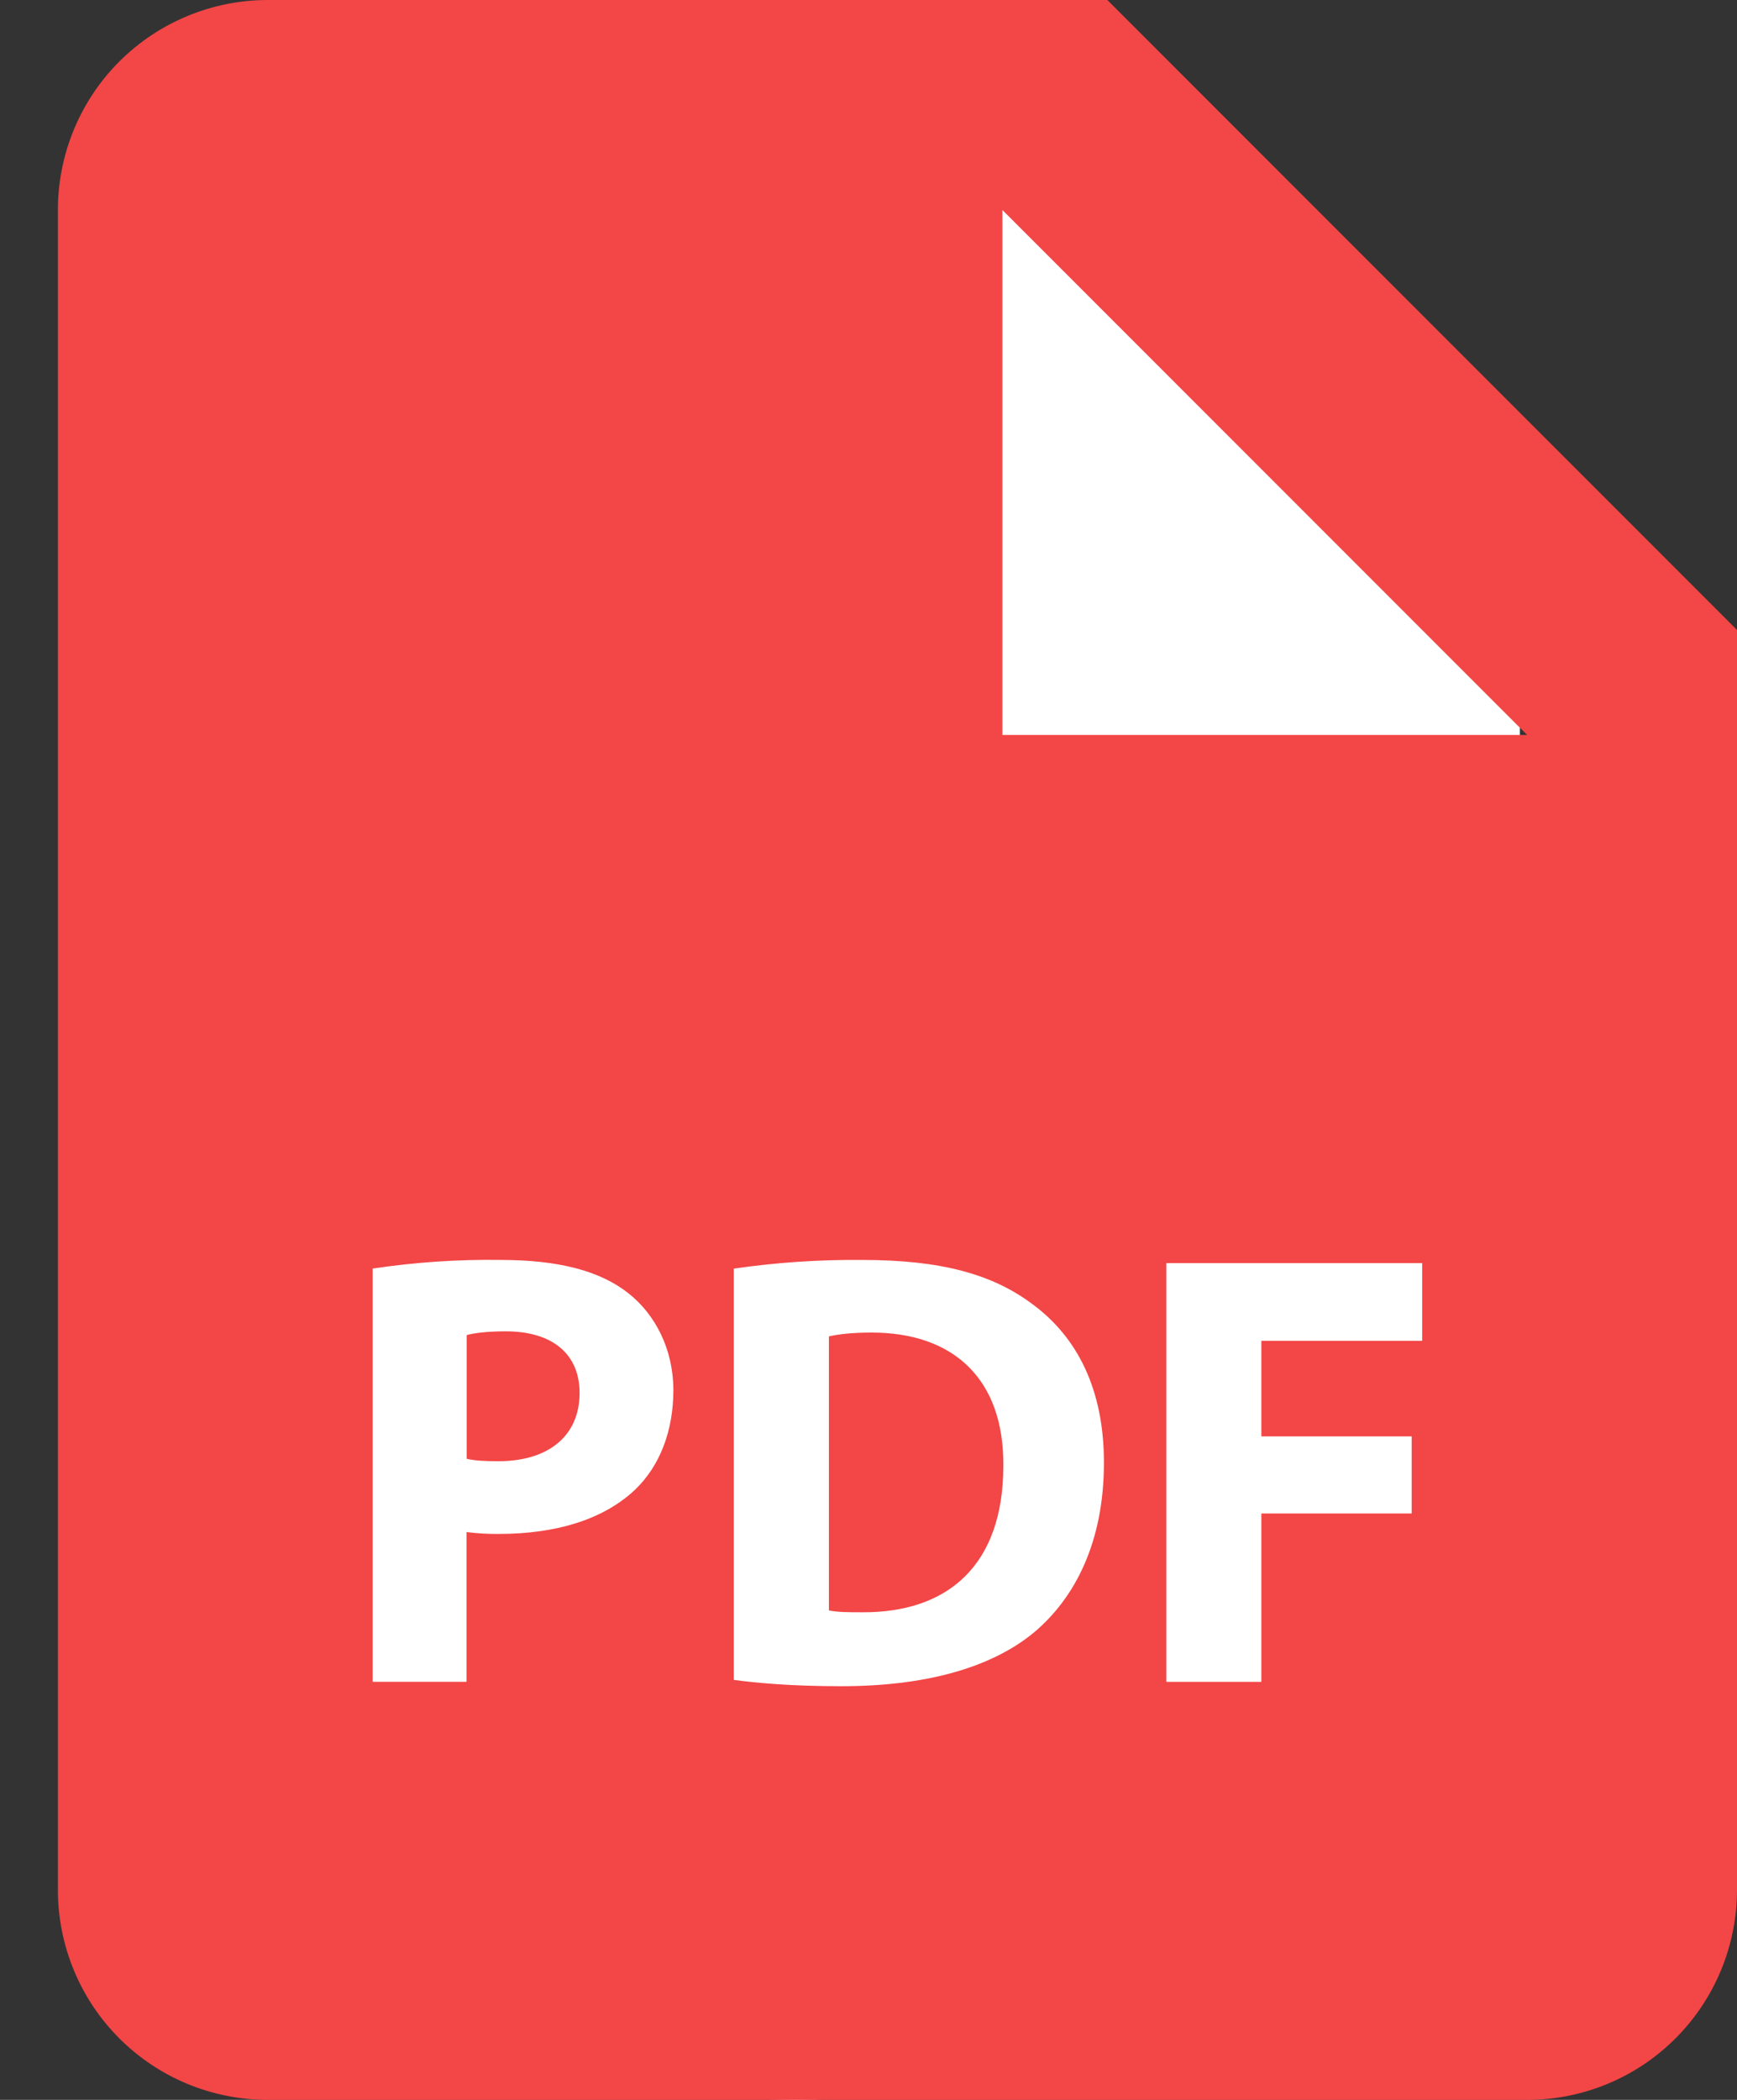 <svg width="24" height="29" viewBox="0 0 24 29" fill="none" xmlns="http://www.w3.org/2000/svg">
<rect x="0" y="0" width="24" height="29" fill="#333333" stroke="none"/>
<rect width="20" height="29" rx="10" transform="matrix(-1 0 0 1 21 0)" fill="white"/>
<path d="M6.987 18.386C6.72 18.386 6.54 18.412 6.448 18.438V20.146C6.558 20.172 6.696 20.18 6.885 20.18C7.58 20.18 8.008 19.829 8.008 19.237C8.008 18.705 7.639 18.386 6.987 18.386ZM12.043 18.403C11.753 18.403 11.565 18.43 11.453 18.456V22.24C11.565 22.266 11.744 22.266 11.907 22.266C13.091 22.275 13.863 21.622 13.863 20.242C13.872 19.038 13.168 18.403 12.043 18.403Z" fill="#F34646"/>
<path d="M15.3 0H3.7C2.931 0 2.193 0.306 1.649 0.849C1.105 1.393 0.8 2.131 0.8 2.9V26.1C0.8 26.869 1.105 27.607 1.649 28.151C2.193 28.695 2.931 29 3.7 29H21.1C21.869 29 22.607 28.695 23.15 28.151C23.694 27.607 24 26.869 24 26.1V8.7L15.3 0ZM8.772 20.576C8.324 20.996 7.663 21.184 6.893 21.184C6.743 21.186 6.594 21.177 6.446 21.158V23.226H5.15V17.519C5.734 17.432 6.326 17.391 6.917 17.4C7.725 17.4 8.299 17.554 8.686 17.863C9.055 18.155 9.304 18.635 9.304 19.201C9.303 19.769 9.114 20.249 8.772 20.576ZM14.292 22.54C13.683 23.046 12.757 23.287 11.624 23.287C10.945 23.287 10.466 23.244 10.139 23.2V17.52C10.725 17.435 11.315 17.395 11.907 17.4C13.005 17.4 13.718 17.597 14.275 18.018C14.876 18.464 15.253 19.176 15.253 20.198C15.253 21.305 14.849 22.069 14.292 22.54ZM19.65 18.517H17.428V19.837H19.505V20.902H17.428V23.227H16.115V17.444H19.65V18.517ZM13.85 10.15V2.9L21.1 10.15H13.85Z" fill="#F34646"/>
</svg>
